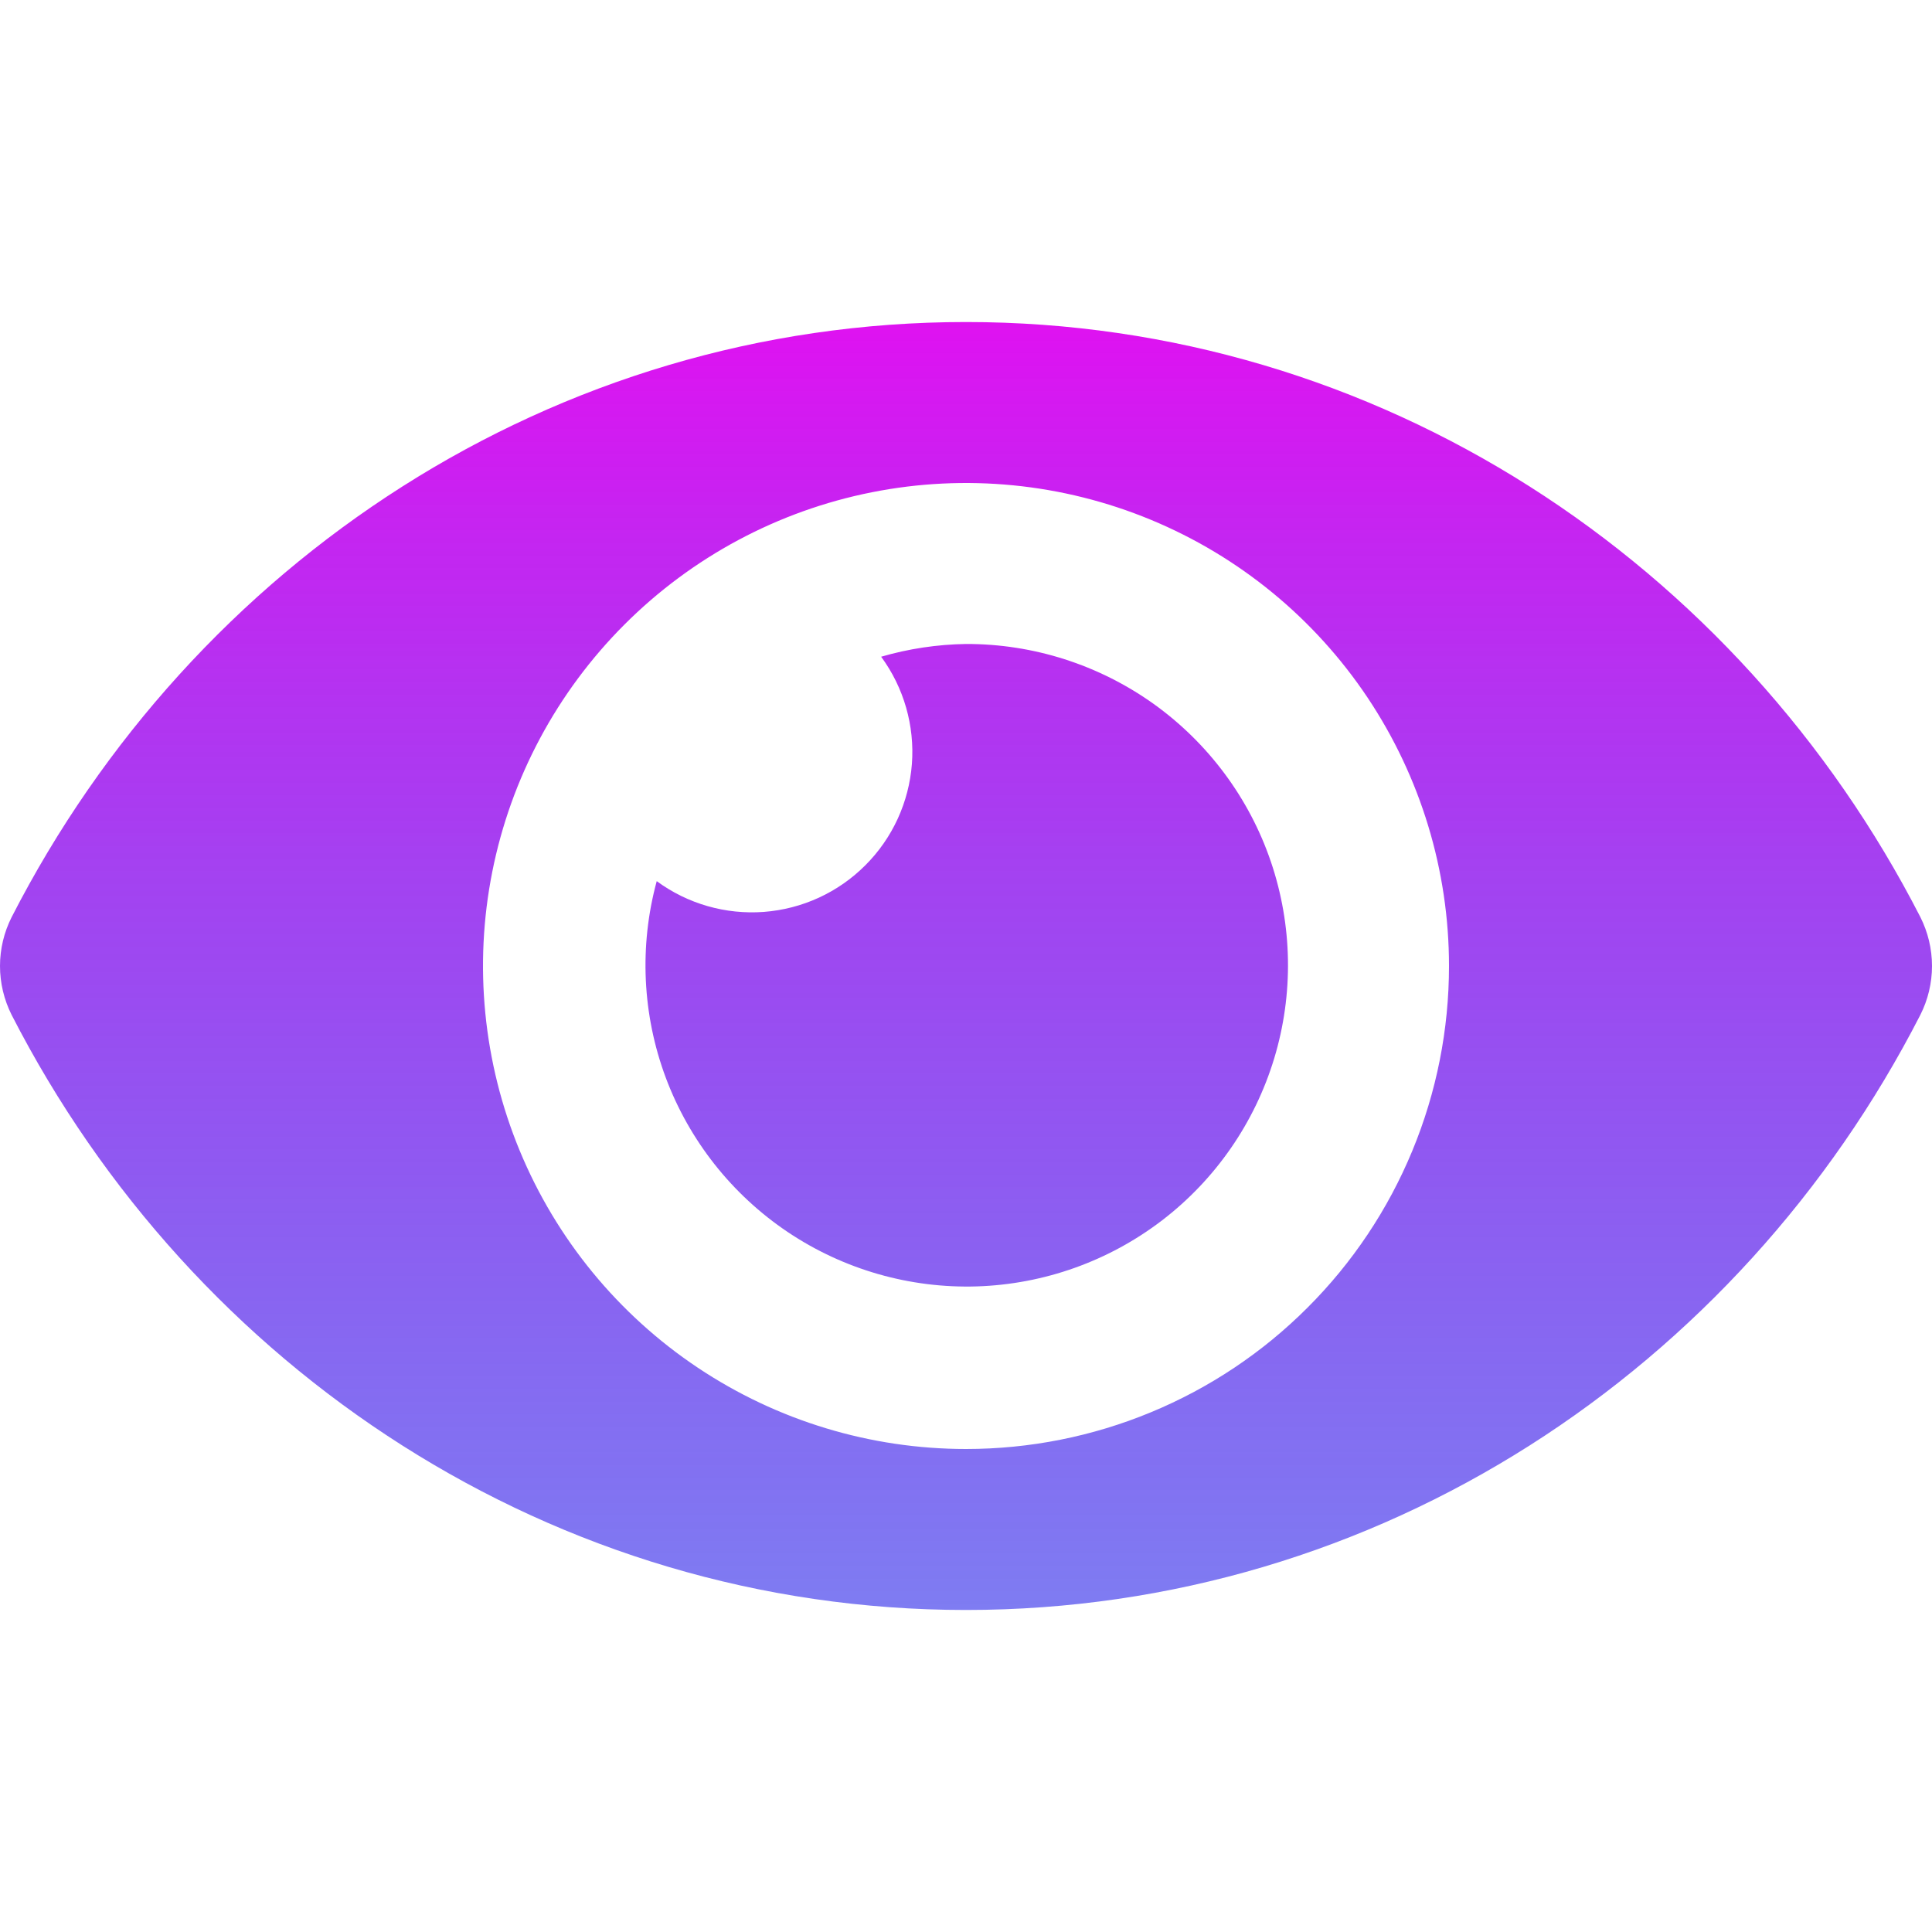 <svg width="25" height="25" viewBox="0 0 25 25" fill="none" xmlns="http://www.w3.org/2000/svg">
<path d="M24.849 11.866C22.495 7.274 17.835 4.167 12.5 4.167C7.165 4.167 2.503 7.276 0.151 11.867C0.052 12.063 2.28882e-05 12.28 2.28882e-05 12.5C2.28882e-05 12.72 0.052 12.937 0.151 13.134C2.505 17.726 7.165 20.833 12.5 20.833C17.835 20.833 22.497 17.724 24.849 13.133C24.948 12.937 25 12.72 25 12.5C25 12.28 24.948 12.063 24.849 11.866ZM12.5 18.75C11.264 18.75 10.056 18.384 9.028 17.697C8 17.01 7.199 16.034 6.726 14.892C6.253 13.75 6.129 12.493 6.37 11.281C6.611 10.068 7.207 8.955 8.081 8.081C8.955 7.207 10.068 6.611 11.281 6.37C12.493 6.129 13.75 6.253 14.892 6.726C16.034 7.199 17.01 8 17.697 9.028C18.383 10.056 18.75 11.264 18.75 12.5C18.75 13.321 18.589 14.134 18.275 14.892C17.961 15.651 17.501 16.34 16.92 16.92C16.34 17.501 15.651 17.961 14.892 18.275C14.134 18.589 13.321 18.75 12.5 18.75ZM12.5 8.333C12.128 8.339 11.759 8.394 11.402 8.498C11.696 8.898 11.837 9.39 11.8 9.885C11.762 10.381 11.549 10.846 11.197 11.197C10.846 11.549 10.381 11.762 9.885 11.8C9.39 11.837 8.898 11.696 8.498 11.402C8.27 12.241 8.311 13.13 8.615 13.945C8.92 14.76 9.472 15.458 10.194 15.943C10.916 16.427 11.772 16.673 12.641 16.646C13.51 16.618 14.349 16.319 15.039 15.79C15.729 15.261 16.236 14.528 16.488 13.696C16.74 12.864 16.725 11.974 16.445 11.15C16.165 10.327 15.633 9.613 14.926 9.107C14.218 8.602 13.37 8.331 12.5 8.333Z" fill="url(#paint0_linear_458_50)"/>
<defs>
<linearGradient id="paint0_linear_458_50" x1="12.5" y1="4.167" x2="12.5" y2="20.833" gradientUnits="userSpaceOnUse">
<stop stop-color="#DF12F1"/>
<stop offset="1" stop-color="#2925E9" stop-opacity="0.6"/>
</linearGradient>
</defs>
</svg>
